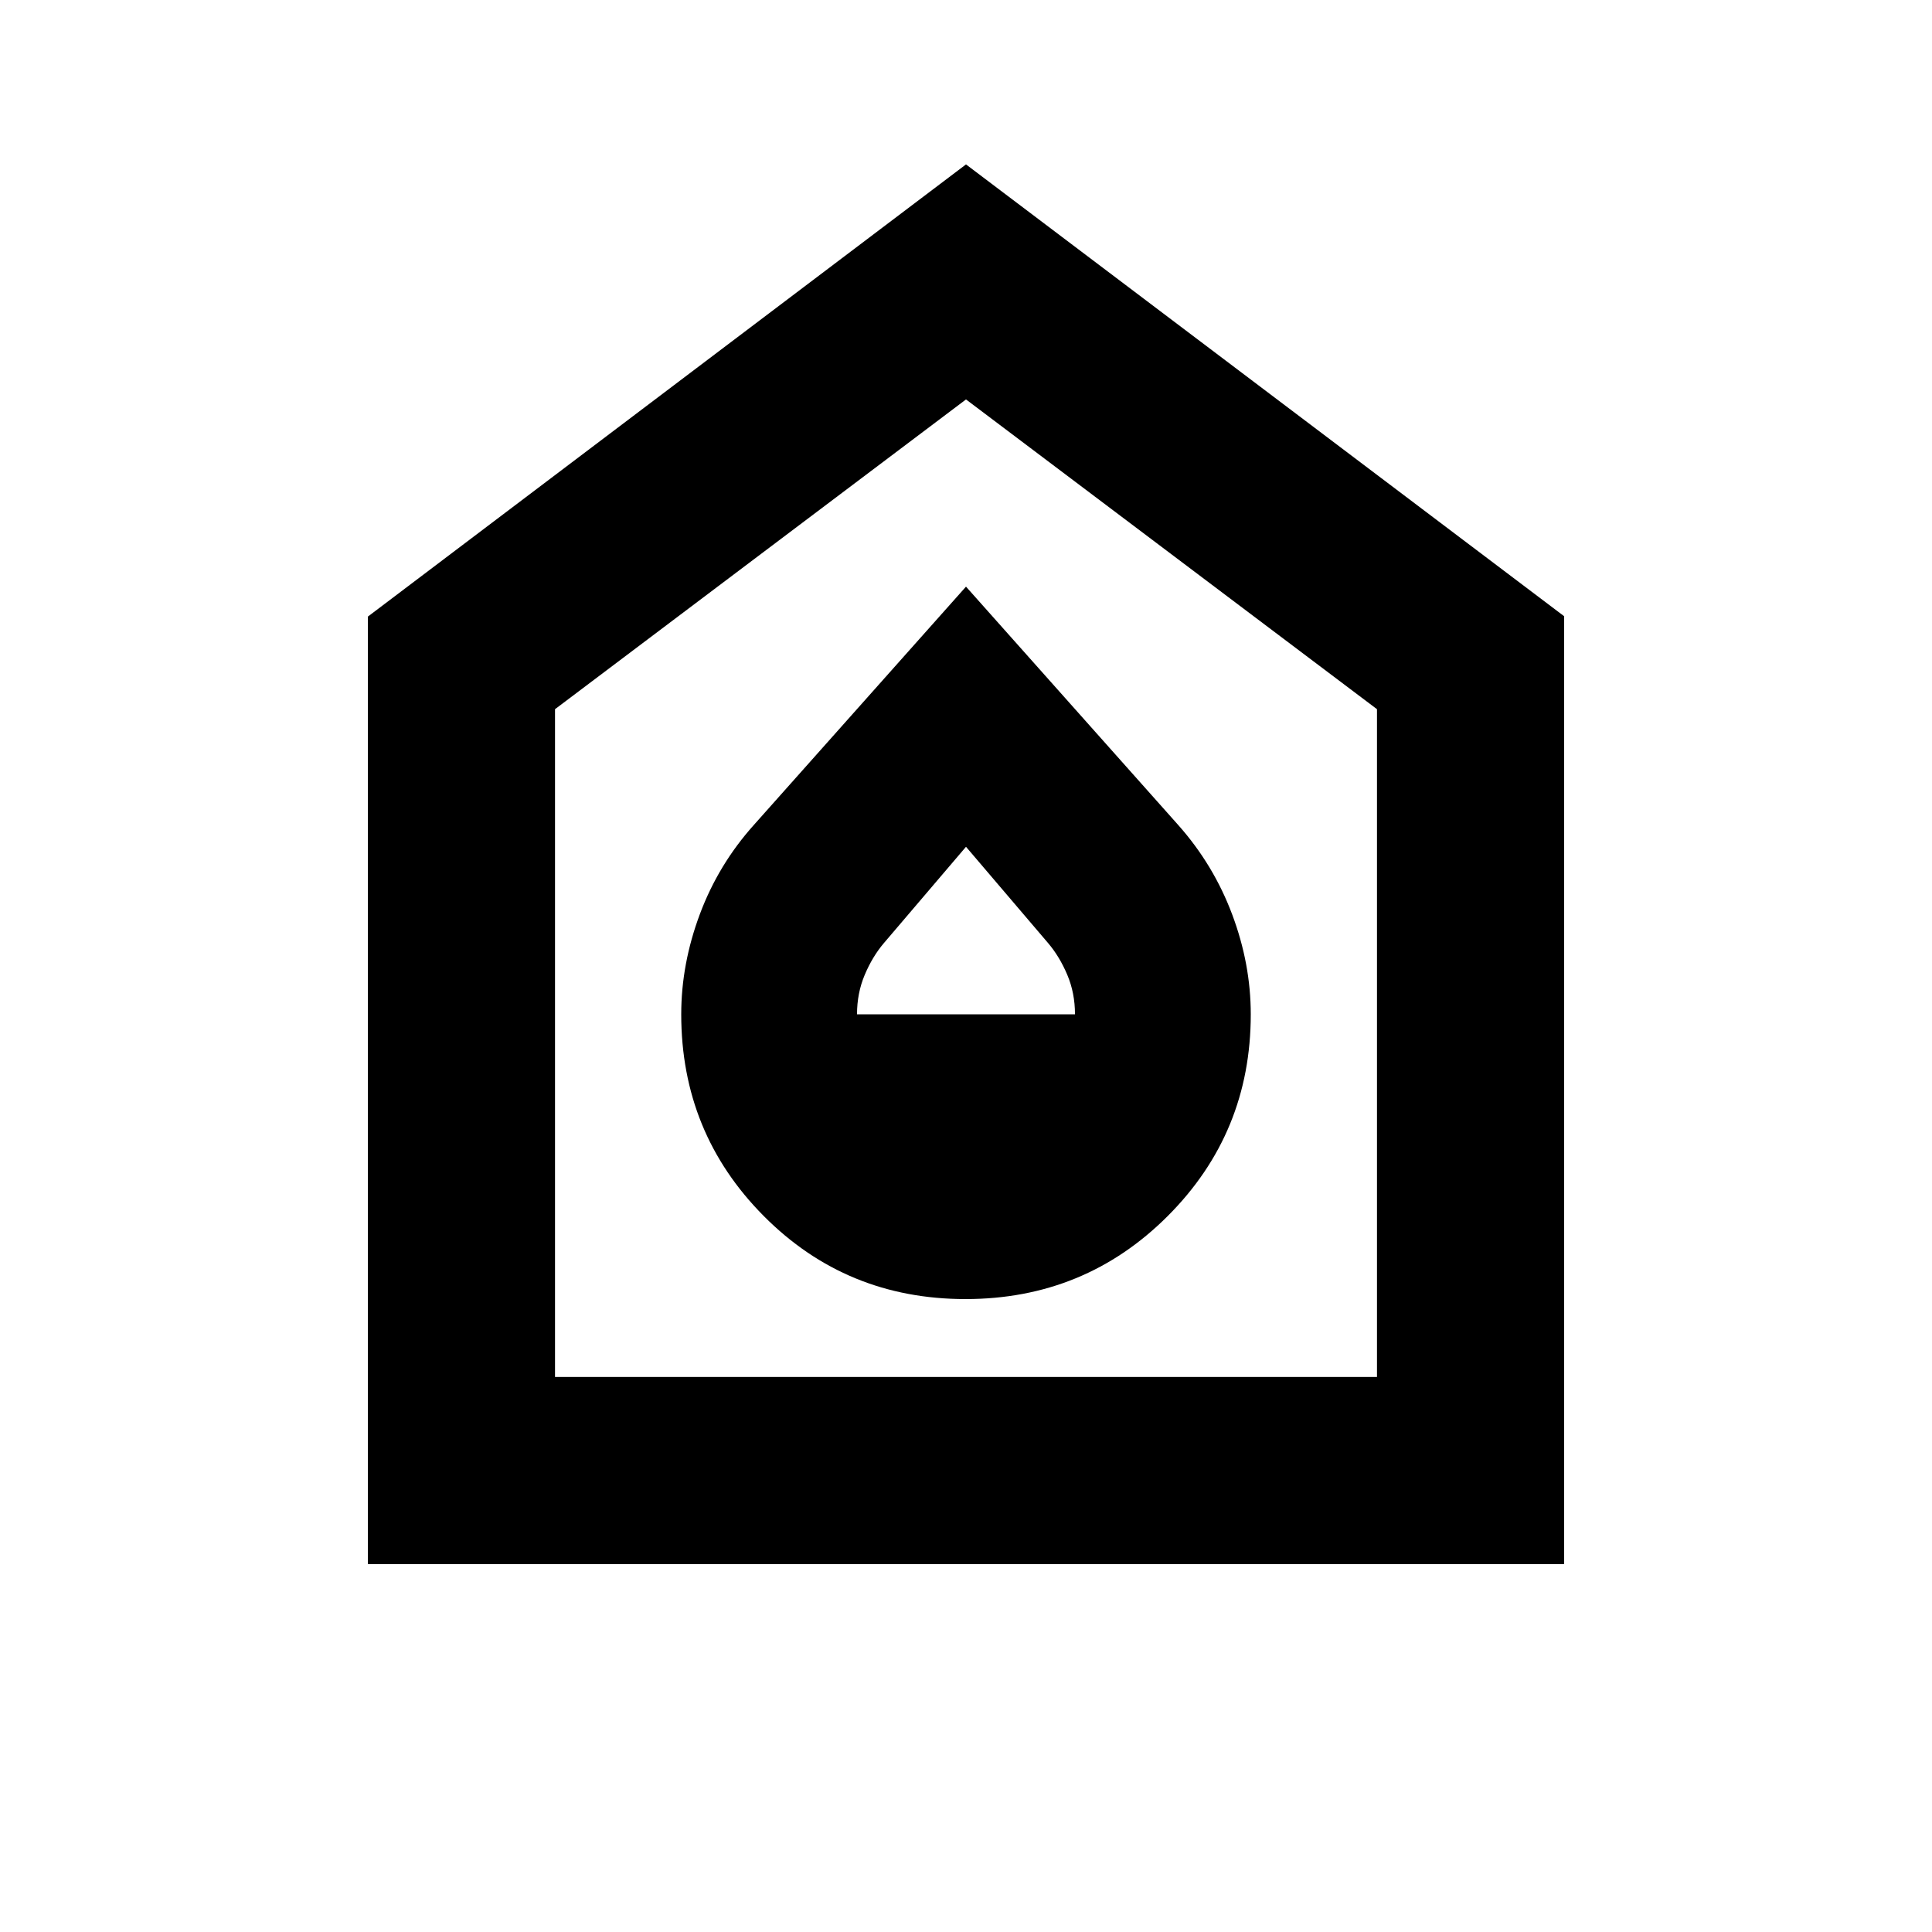 <svg xmlns="http://www.w3.org/2000/svg" height="20" viewBox="0 -960 960 960" width="20"><path d="M479.75-314.5q59.25 0 100.5-41.272T621.5-456q0-25-9.245-49.639-9.244-24.64-26.755-44.361L480-668.5 374.662-550.169Q357-530.5 347.75-505.75 338.5-481 338.5-456q0 58.956 41 100.228 41 41.272 100.25 41.272ZM425.849-456q0-10.543 3.837-19.619t9.445-15.685L480-539.238l40.869 47.934q5.608 6.609 9.445 15.659 3.837 9.049 3.837 19.645H425.849ZM182.782-182.782v-470.827L480-878.306l297.218 224.508v471.016H182.782Zm93.001-93.001h408.434v-331.826L480-761.521 275.783-607.609v331.826ZM480-518.935Z"/></svg>
